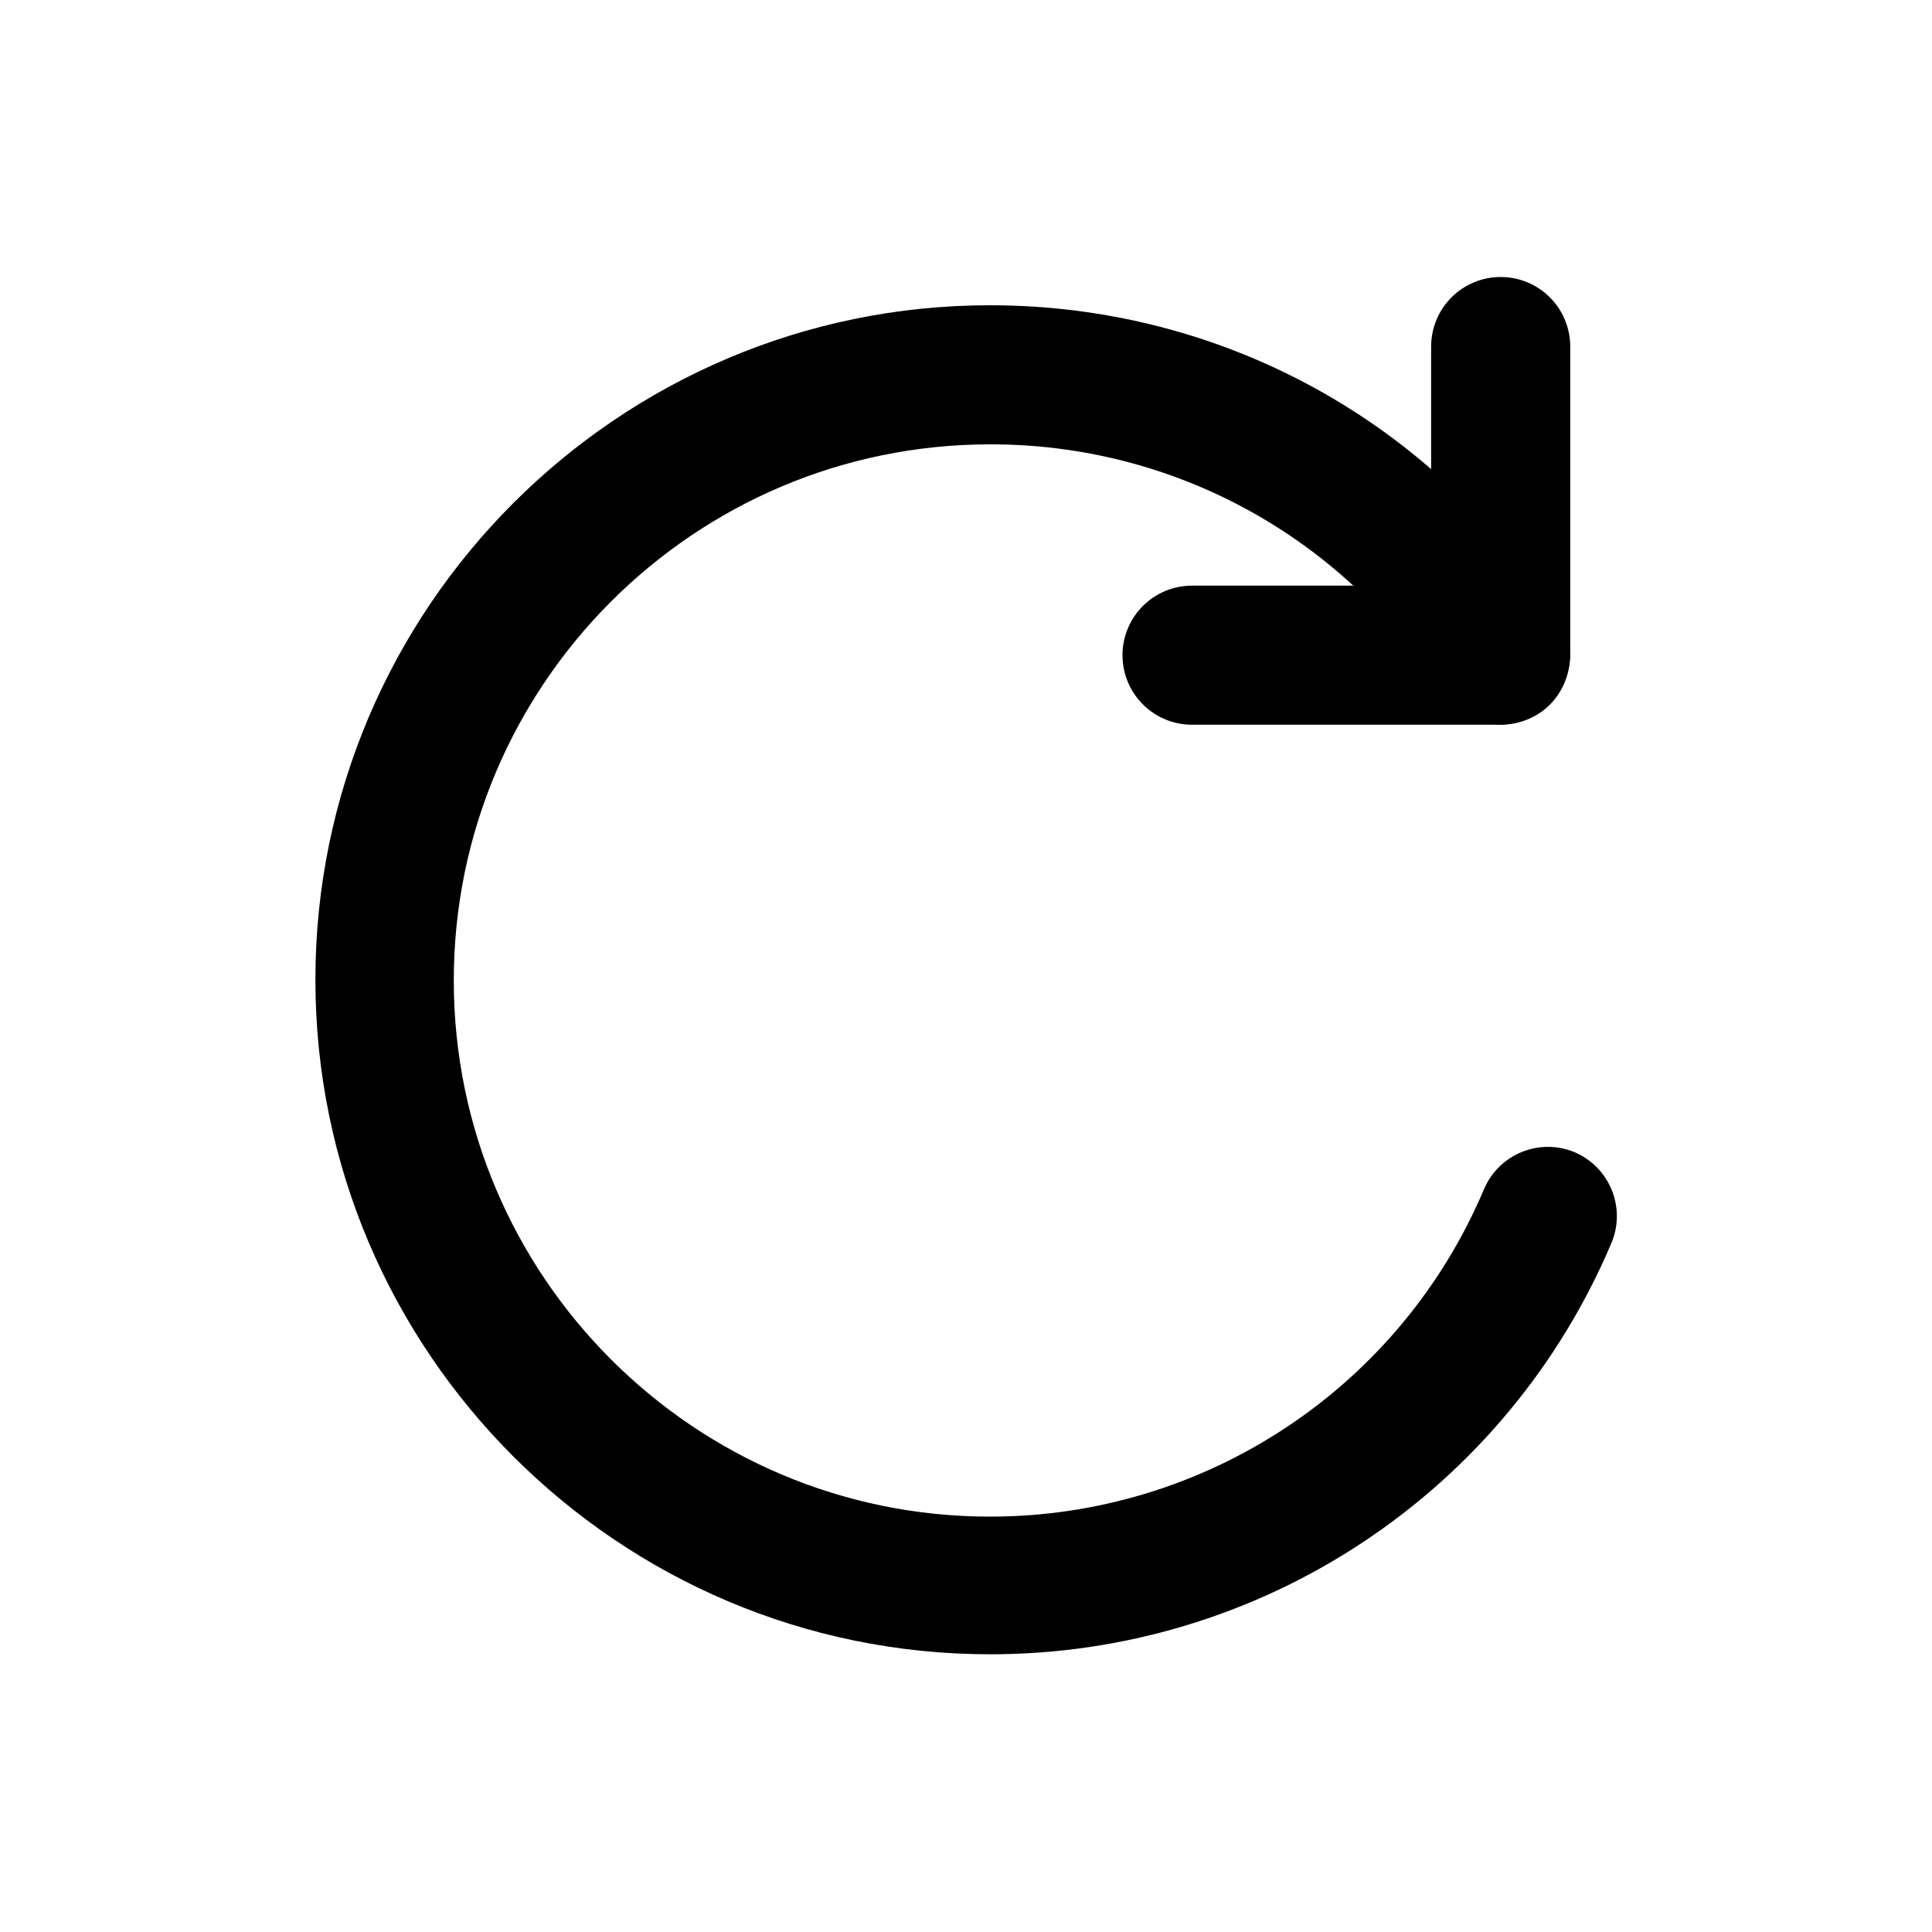 <svg width="24" height="24" viewBox="0 0 24 24" fill="none" xmlns="http://www.w3.org/2000/svg">
<path d="M12.297 20.55C7.68 20.55 3.918 16.788 3.918 12.171C3.918 7.554 7.68 3.792 12.297 3.792C15.177 3.792 17.823 5.241 19.371 7.68C19.623 8.076 19.506 8.616 19.11 8.868C18.917 8.989 18.685 9.029 18.463 8.981C18.24 8.932 18.046 8.798 17.922 8.607C17.322 7.659 16.491 6.878 15.508 6.338C14.524 5.798 13.419 5.517 12.297 5.52C8.625 5.52 5.637 8.508 5.637 12.18C5.637 15.852 8.625 18.84 12.297 18.84C13.607 18.841 14.888 18.455 15.979 17.731C17.071 17.008 17.925 15.979 18.435 14.772C18.624 14.331 19.128 14.133 19.56 14.313C20.001 14.502 20.199 15.006 20.019 15.438C19.378 16.955 18.303 18.25 16.929 19.159C15.556 20.069 13.944 20.552 12.297 20.55Z" fill="black"/>
<path d="M18.633 9.003H14.808C14.579 9.003 14.359 8.912 14.197 8.75C14.035 8.588 13.944 8.368 13.944 8.139C13.944 7.91 14.035 7.69 14.197 7.528C14.359 7.366 14.579 7.275 14.808 7.275H17.778V4.305C17.778 4.076 17.869 3.856 18.031 3.694C18.193 3.532 18.413 3.441 18.642 3.441C18.871 3.441 19.091 3.532 19.253 3.694C19.415 3.856 19.506 4.076 19.506 4.305V8.139C19.488 8.616 19.11 9.003 18.633 9.003Z" fill="black"/>
</svg>
